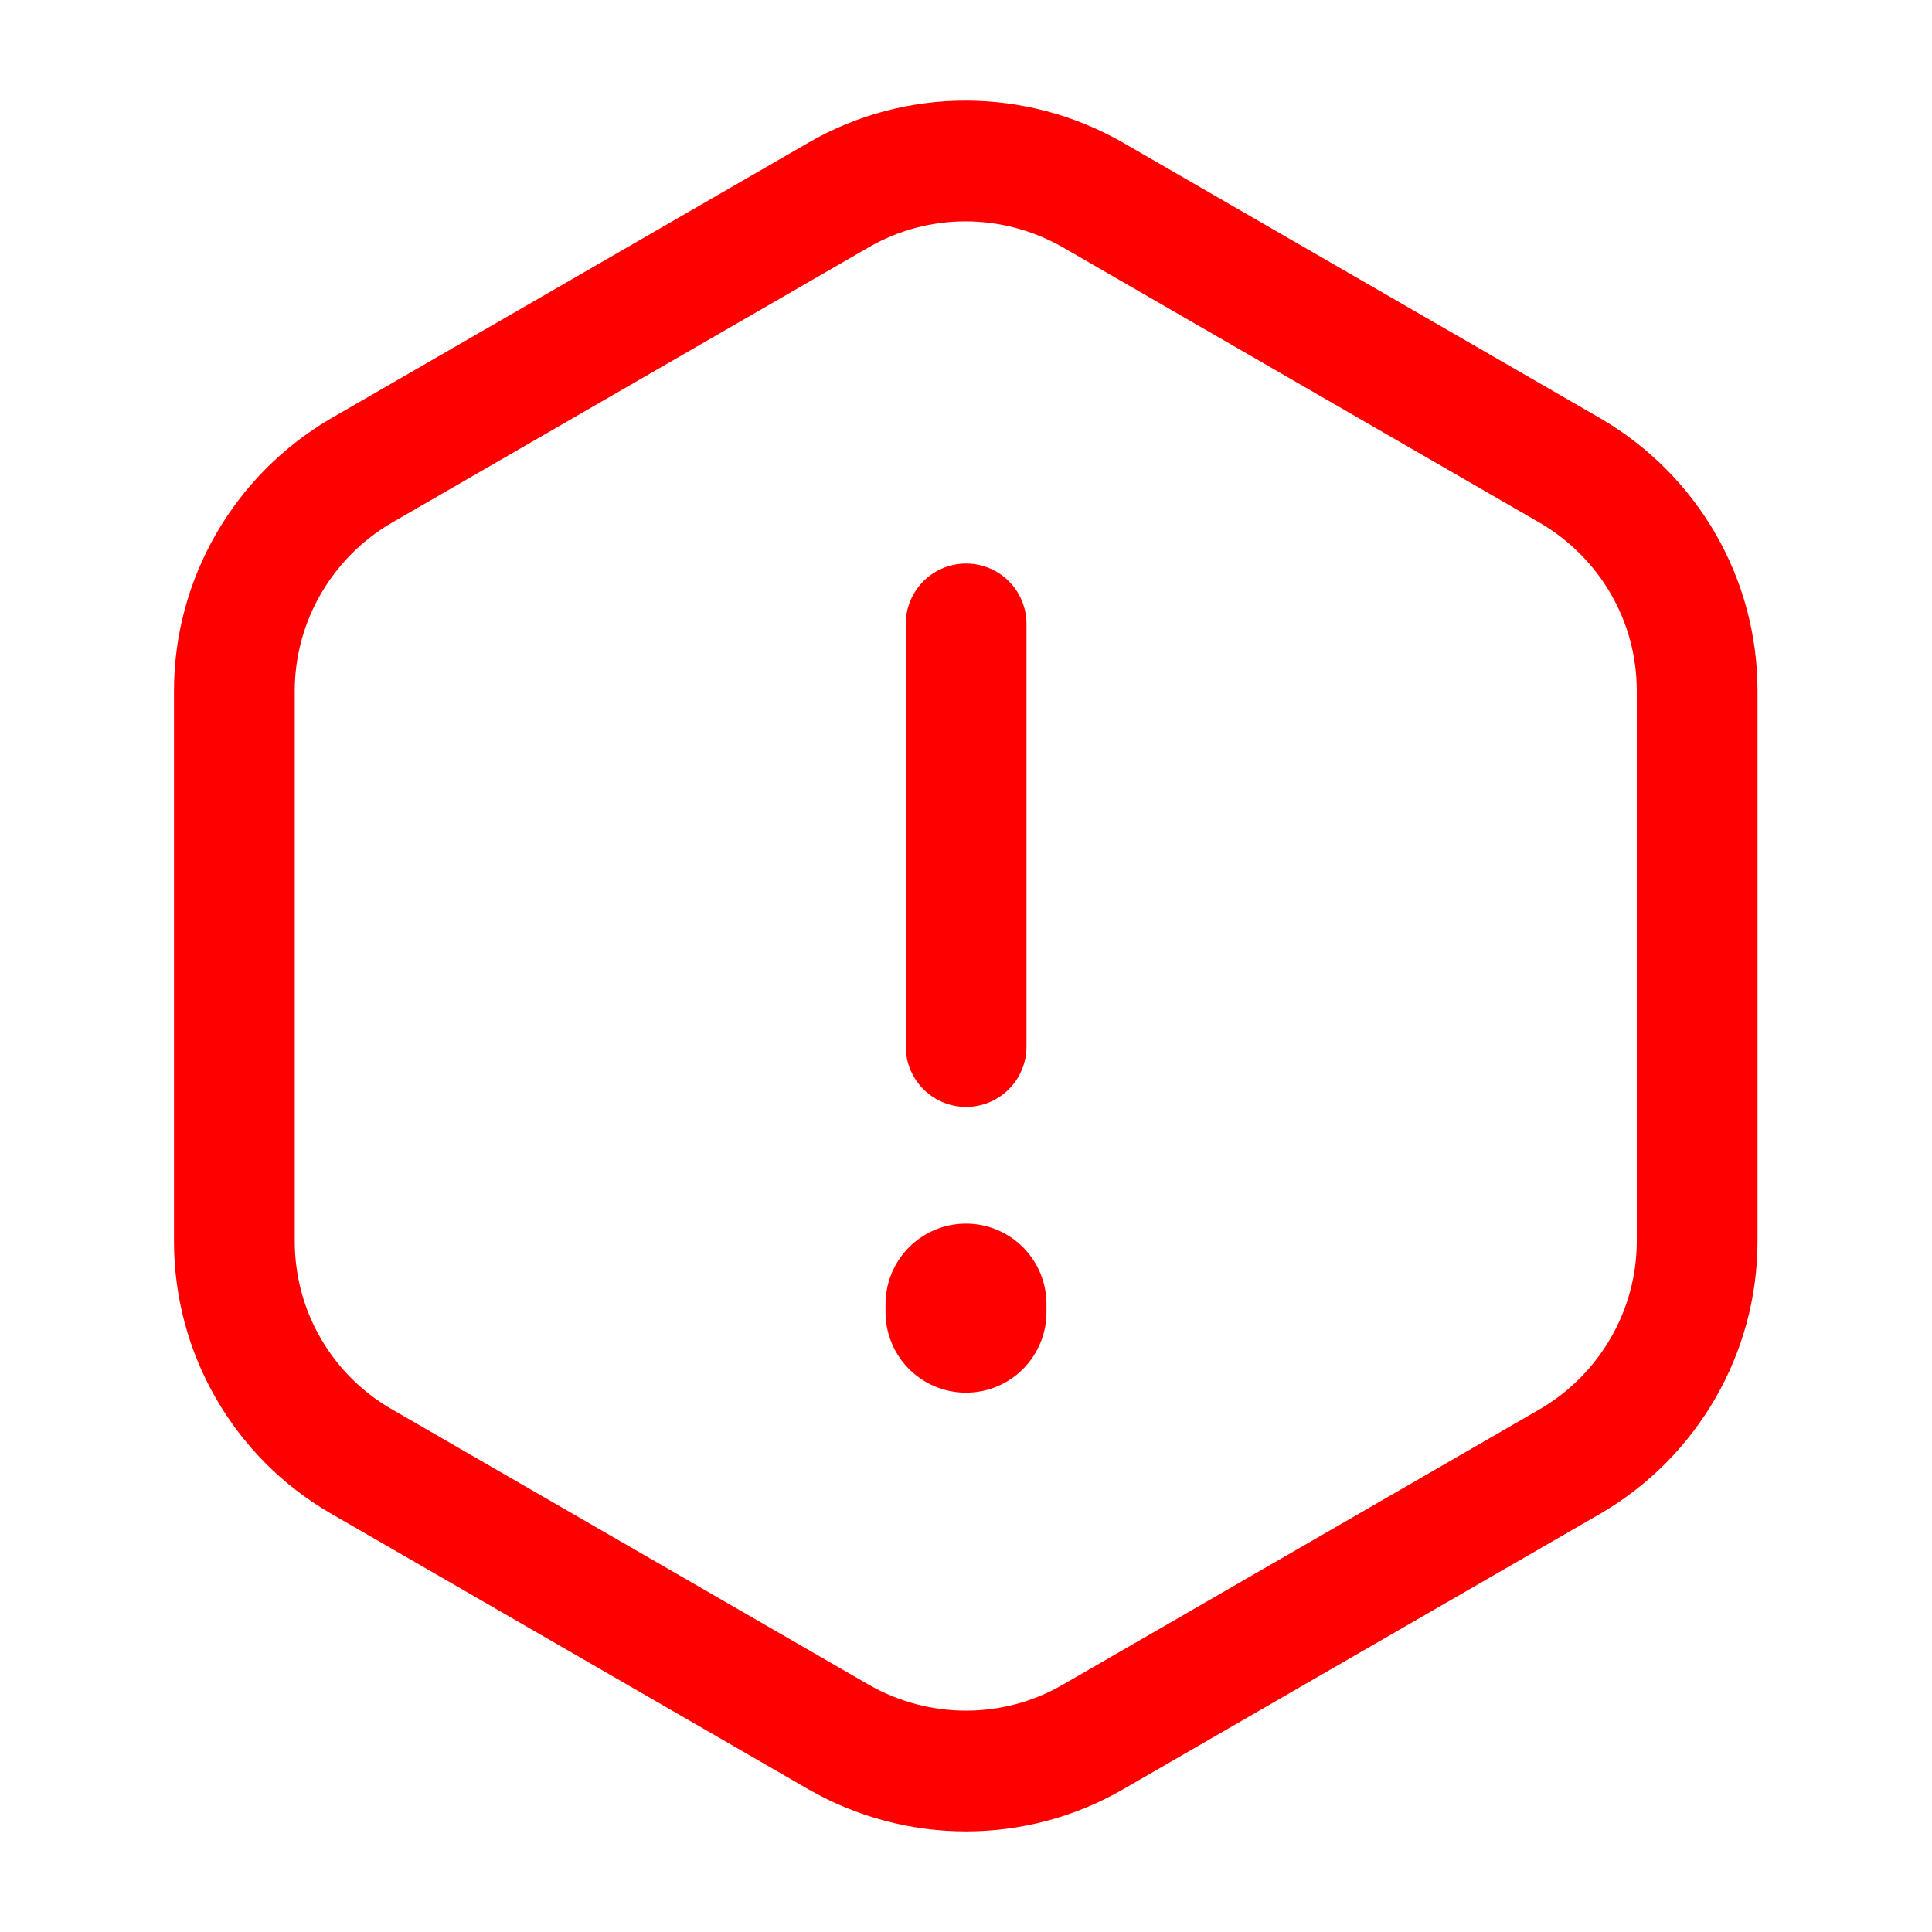 <svg width="16" height="16" viewBox="0 0 16 16" fill="none" xmlns="http://www.w3.org/2000/svg">
<path d="M8.001 5.167V8.667M14.055 5.72V10.28C14.055 11.027 13.655 11.72 13.008 12.1L9.048 14.387C8.401 14.76 7.601 14.76 6.948 14.387L2.988 12.1C2.669 11.915 2.405 11.65 2.221 11.33C2.037 11.011 1.941 10.649 1.941 10.28V5.72C1.941 4.973 2.341 4.28 2.988 3.9L6.948 1.613C7.595 1.24 8.395 1.24 9.048 1.613L13.008 3.9C13.655 4.28 14.055 4.967 14.055 5.72Z" stroke="#FF0000" stroke-linecap="round" stroke-linejoin="round"/>
<path d="M8 10.8V10.867" stroke="#FF0000" stroke-width="1.333" stroke-linecap="round" stroke-linejoin="round"/>
</svg>
